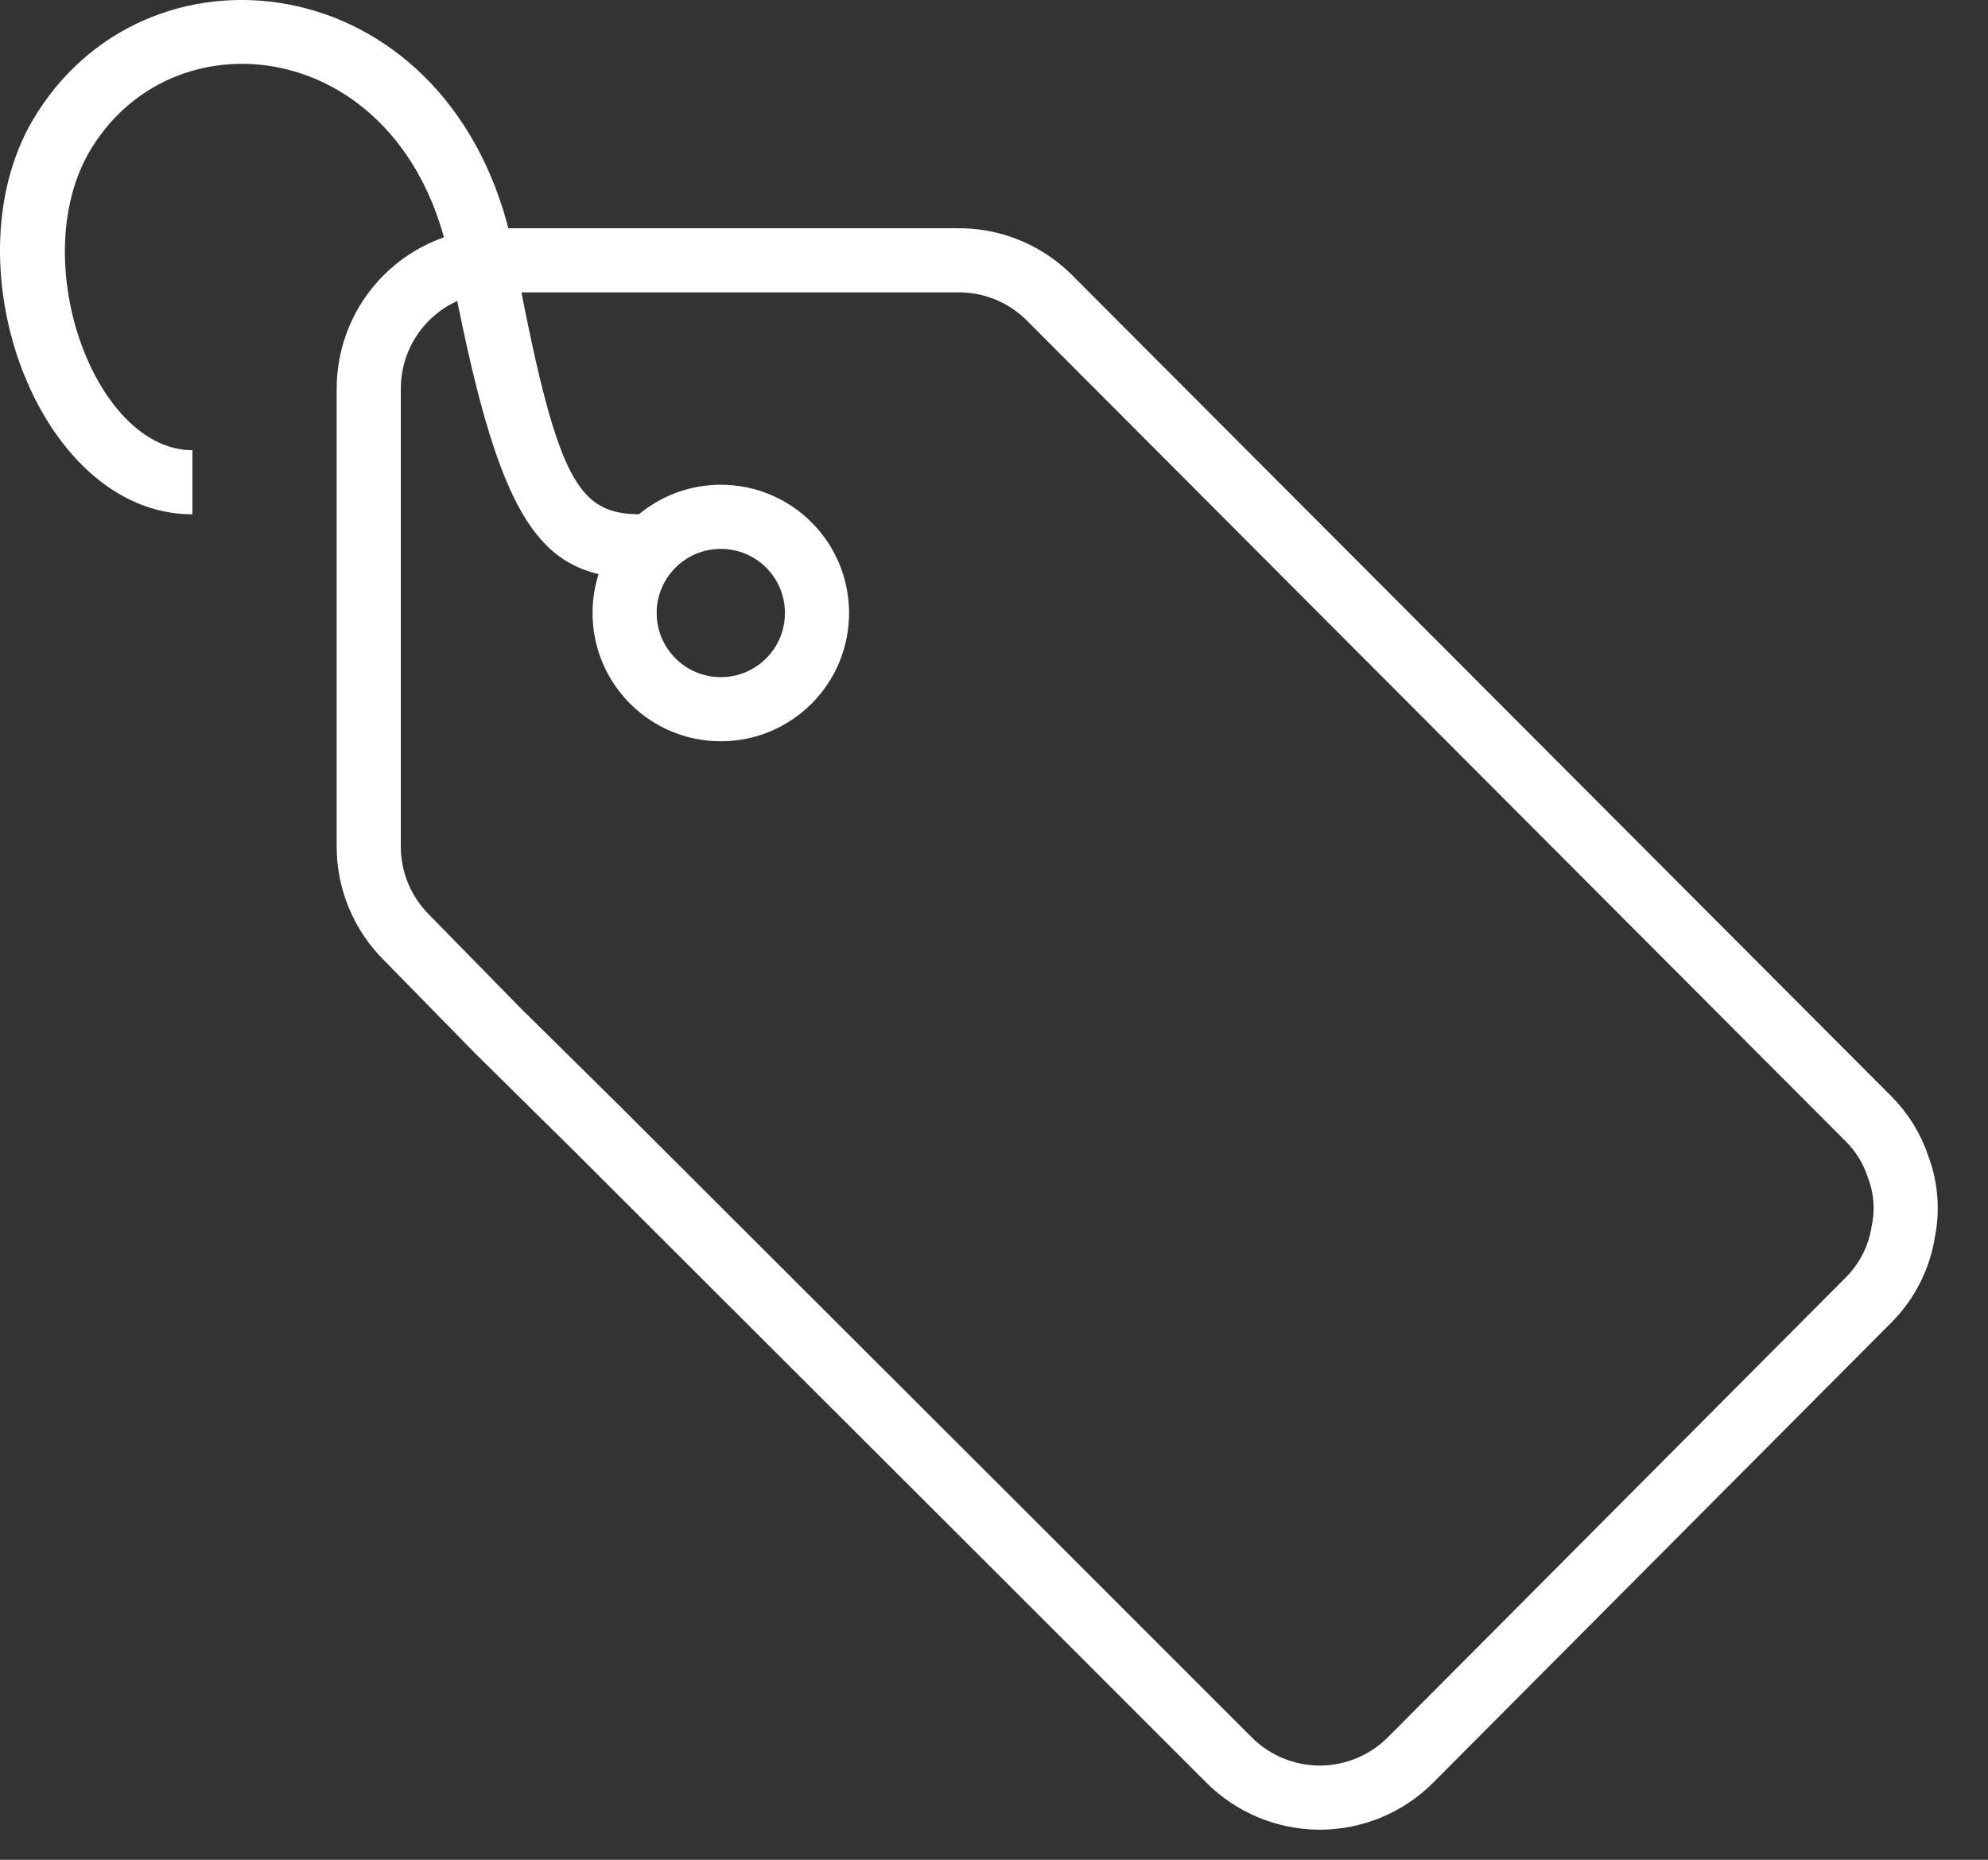 <svg width="31" height="29" viewBox="0 0 31 29" fill="none" xmlns="http://www.w3.org/2000/svg">
<rect x="0" y="0" width="31" height="29" fill="#333333" stroke="none"/>
<path fill-rule="evenodd" clip-rule="evenodd" d="M29.68 19.199C29.618 19.604 29.429 19.979 29.14 20.269L22 27.439C21.814 27.627 21.593 27.775 21.349 27.877C21.105 27.978 20.844 28.031 20.58 28.031C20.316 28.031 20.055 27.978 19.811 27.877C19.567 27.775 19.346 27.627 19.16 27.439L16 24.279L9.33 17.619L7.76 16.069L6.34 14.619C6.152 14.432 6.002 14.209 5.901 13.963C5.8 13.718 5.748 13.455 5.75 13.189V6.059C5.75 5.529 5.961 5.02 6.336 4.645C6.711 4.27 7.22 4.059 7.75 4.059H14.91C15.174 4.054 15.435 4.1 15.681 4.196C15.926 4.292 16.15 4.436 16.34 4.619L29.13 17.439C29.345 17.651 29.506 17.912 29.6 18.199C29.72 18.518 29.748 18.865 29.68 19.199Z" stroke="white" stroke-miterlimit="10"/>
<path d="M11.24 11.059C12.069 11.059 12.74 10.387 12.74 9.559C12.74 8.73 12.069 8.059 11.24 8.059C10.412 8.059 9.74 8.73 9.74 9.559C9.74 10.387 10.412 11.059 11.24 11.059Z" stroke="white" stroke-miterlimit="10"/>
<path fill-rule="evenodd" clip-rule="evenodd" d="M10 8.02V9.02C8.38 9.02 7.77 8.14 7 4.02C6.29 0.62 2.78 0.15 1.44 2.29C0.37 3.99 1.46 7.02 3 7.02V8.02C0.57 8.02 -0.87 4.02 0.58 1.76C2.4 -1.12 7.09 -0.5 8 3.87C8.68 7.53 9 8.02 10 8.02Z" fill="white"/>
</svg>
